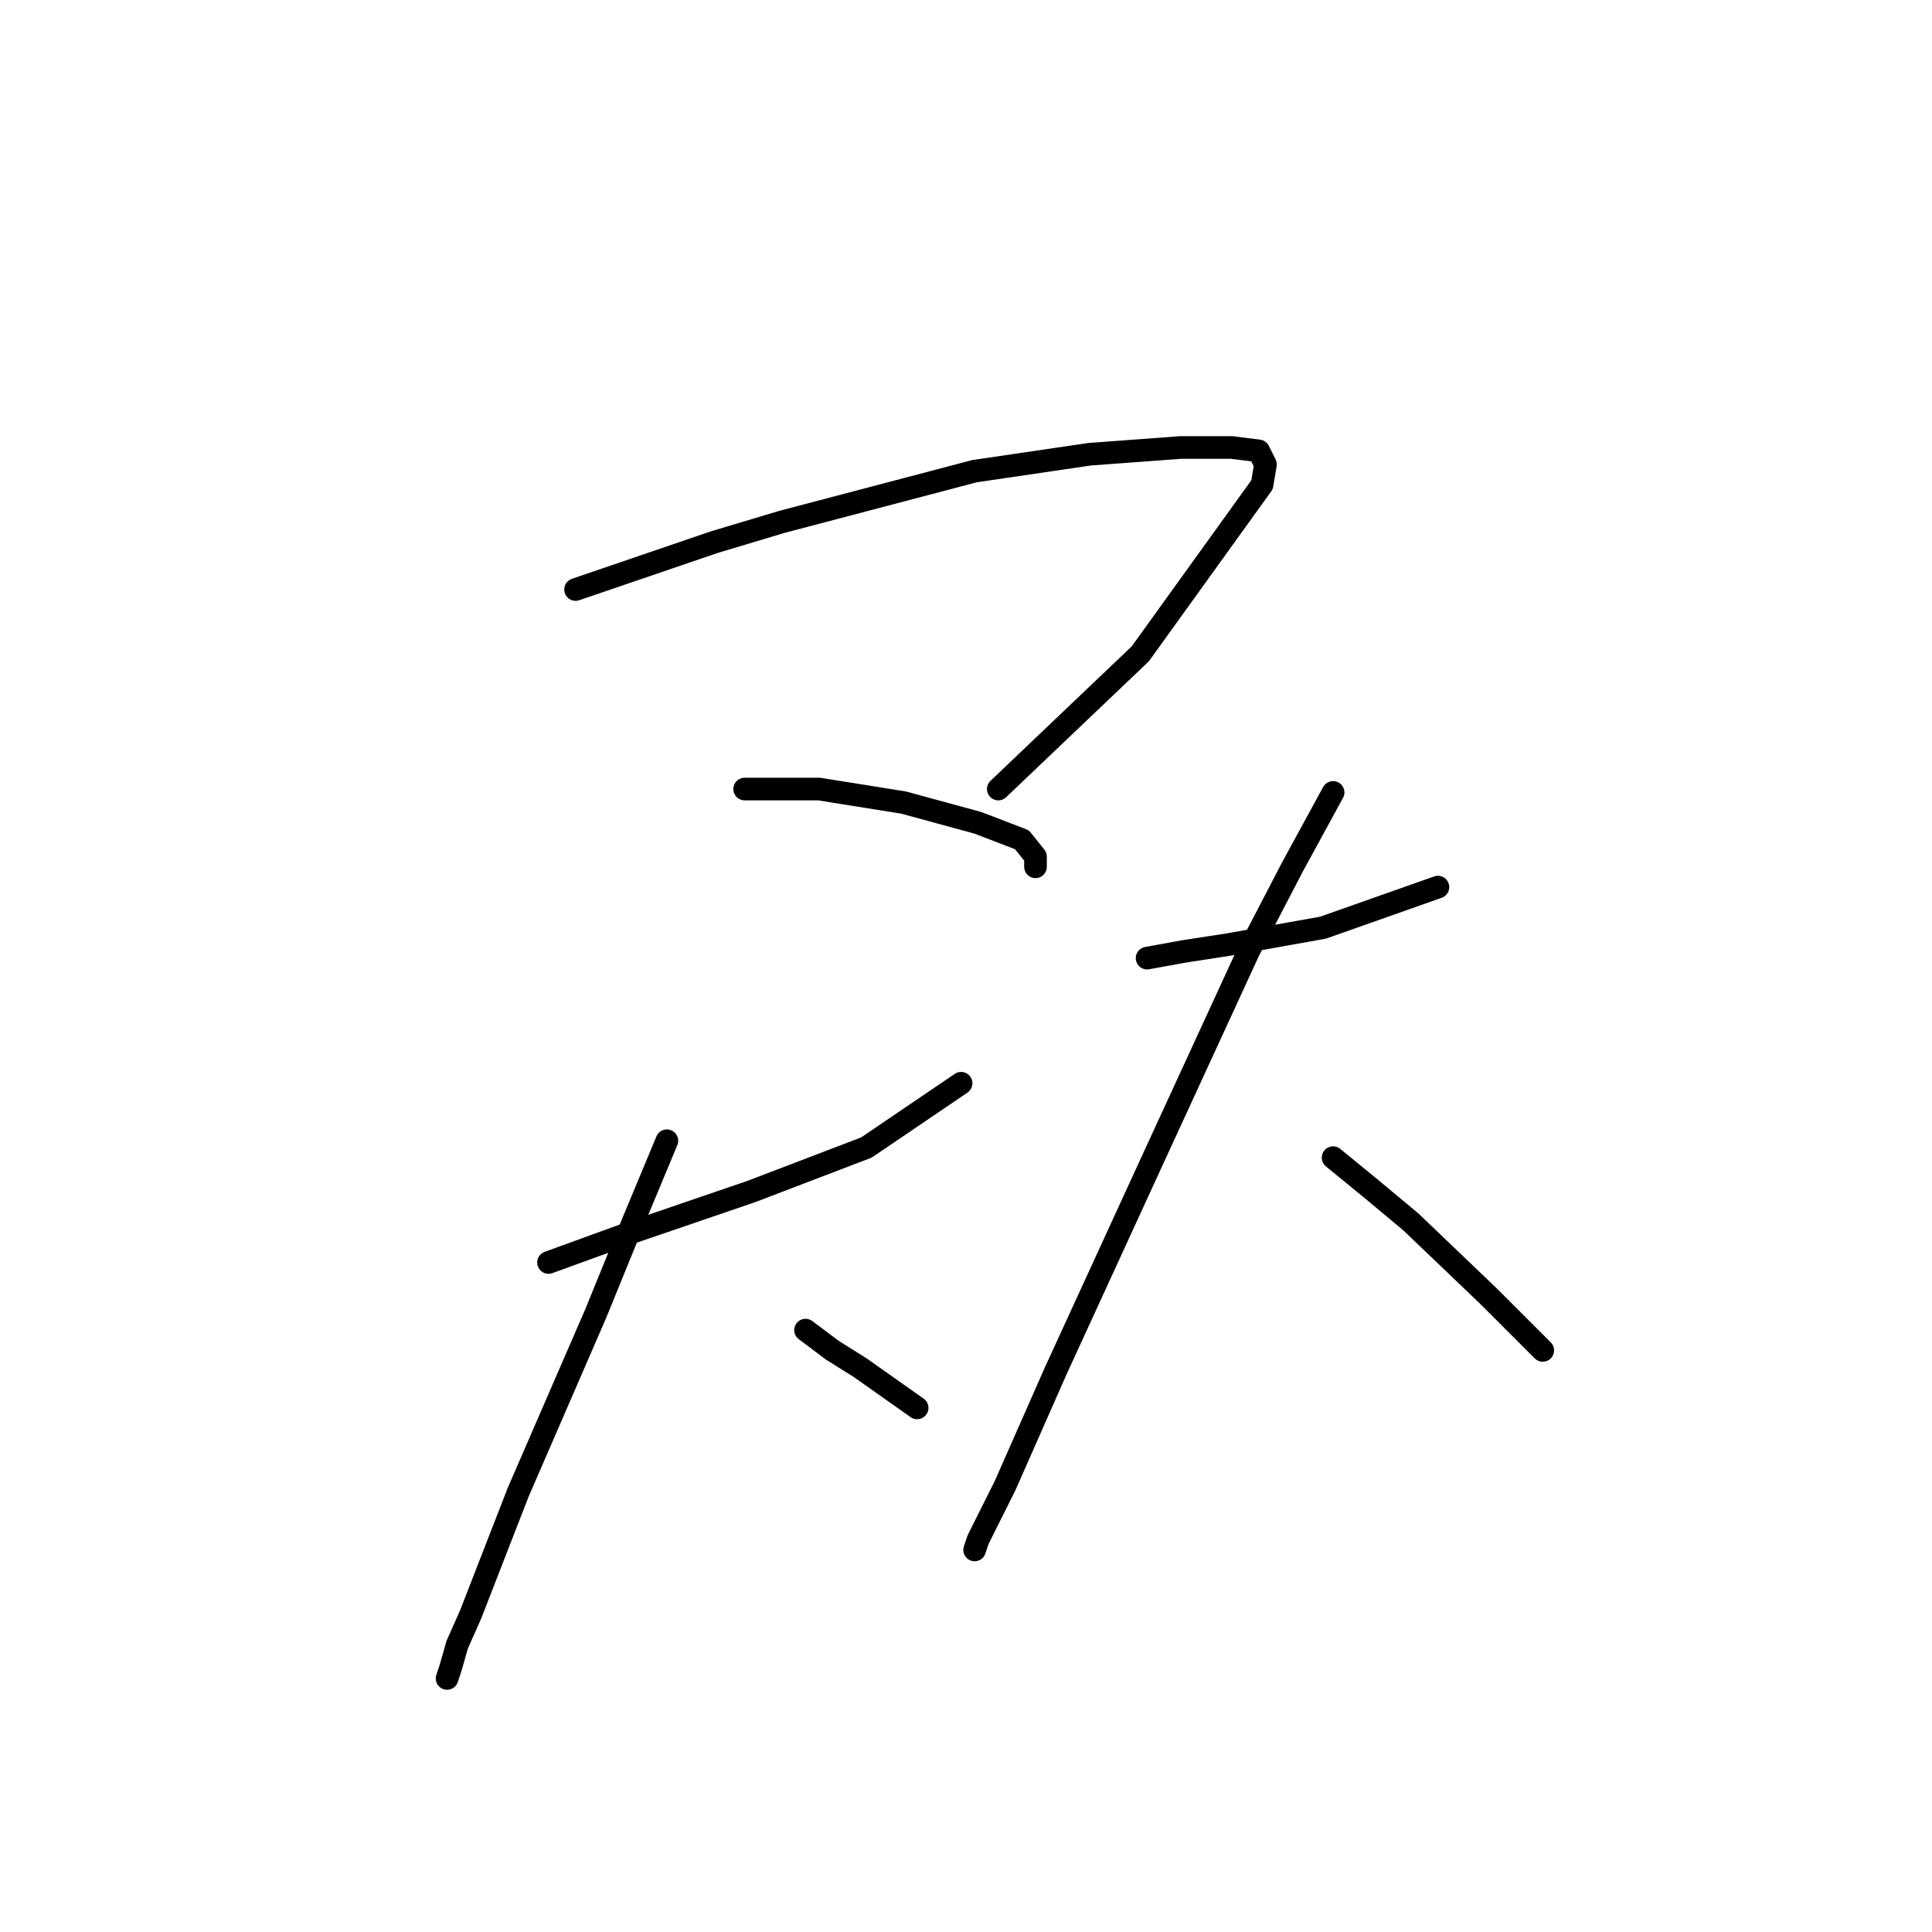 <?xml version="1.0" standalone="no"?>
    <svg width="256" height="256" xmlns="http://www.w3.org/2000/svg" version="1.1">
    <polyline stroke="black" stroke-width="3" stroke-linecap="round" fill="transparent" stroke-linejoin="round" points="76.267 78.114 94.639 71.84 103.602 69.152 129.143 62.43 144.379 60.19 156.477 59.294 163.199 59.294 166.784 59.742 167.68 61.534 167.232 64.223 151.1 86.628 132.28 104.552 132.28 104.552 " />
        <polyline stroke="black" stroke-width="3" stroke-linecap="round" fill="transparent" stroke-linejoin="round" points="98.672 104.552 108.531 104.552 119.733 106.344 129.591 109.033 135.417 111.273 137.209 113.514 137.209 114.858 137.209 114.858 " />
        <polyline stroke="black" stroke-width="3" stroke-linecap="round" fill="transparent" stroke-linejoin="round" points="72.683 167.286 82.541 163.701 99.569 157.876 114.804 152.05 127.351 143.536 127.351 143.536 " />
        <polyline stroke="black" stroke-width="3" stroke-linecap="round" fill="transparent" stroke-linejoin="round" points="88.366 151.154 83.885 161.909 78.956 174.007 68.65 197.757 62.376 213.888 60.584 217.921 59.688 221.058 59.24 222.402 59.24 222.402 " />
        <polyline stroke="black" stroke-width="3" stroke-linecap="round" fill="transparent" stroke-linejoin="round" points="106.738 176.248 110.323 178.936 113.908 181.177 121.526 186.554 121.526 186.554 " />
        <polyline stroke="black" stroke-width="3" stroke-linecap="round" fill="transparent" stroke-linejoin="round" points="151.996 126.957 156.925 126.061 162.751 125.164 175.298 122.924 190.533 117.547 190.533 117.547 " />
        <polyline stroke="black" stroke-width="3" stroke-linecap="round" fill="transparent" stroke-linejoin="round" points="176.642 105 171.265 114.858 165.439 126.061 152.445 154.291 139.898 181.625 133.176 196.86 129.591 204.03 129.143 205.374 129.143 205.374 " />
        <polyline stroke="black" stroke-width="3" stroke-linecap="round" fill="transparent" stroke-linejoin="round" points="176.642 153.395 181.571 157.428 186.948 161.909 197.255 171.767 204.424 178.936 204.424 178.936 " />
        </svg>